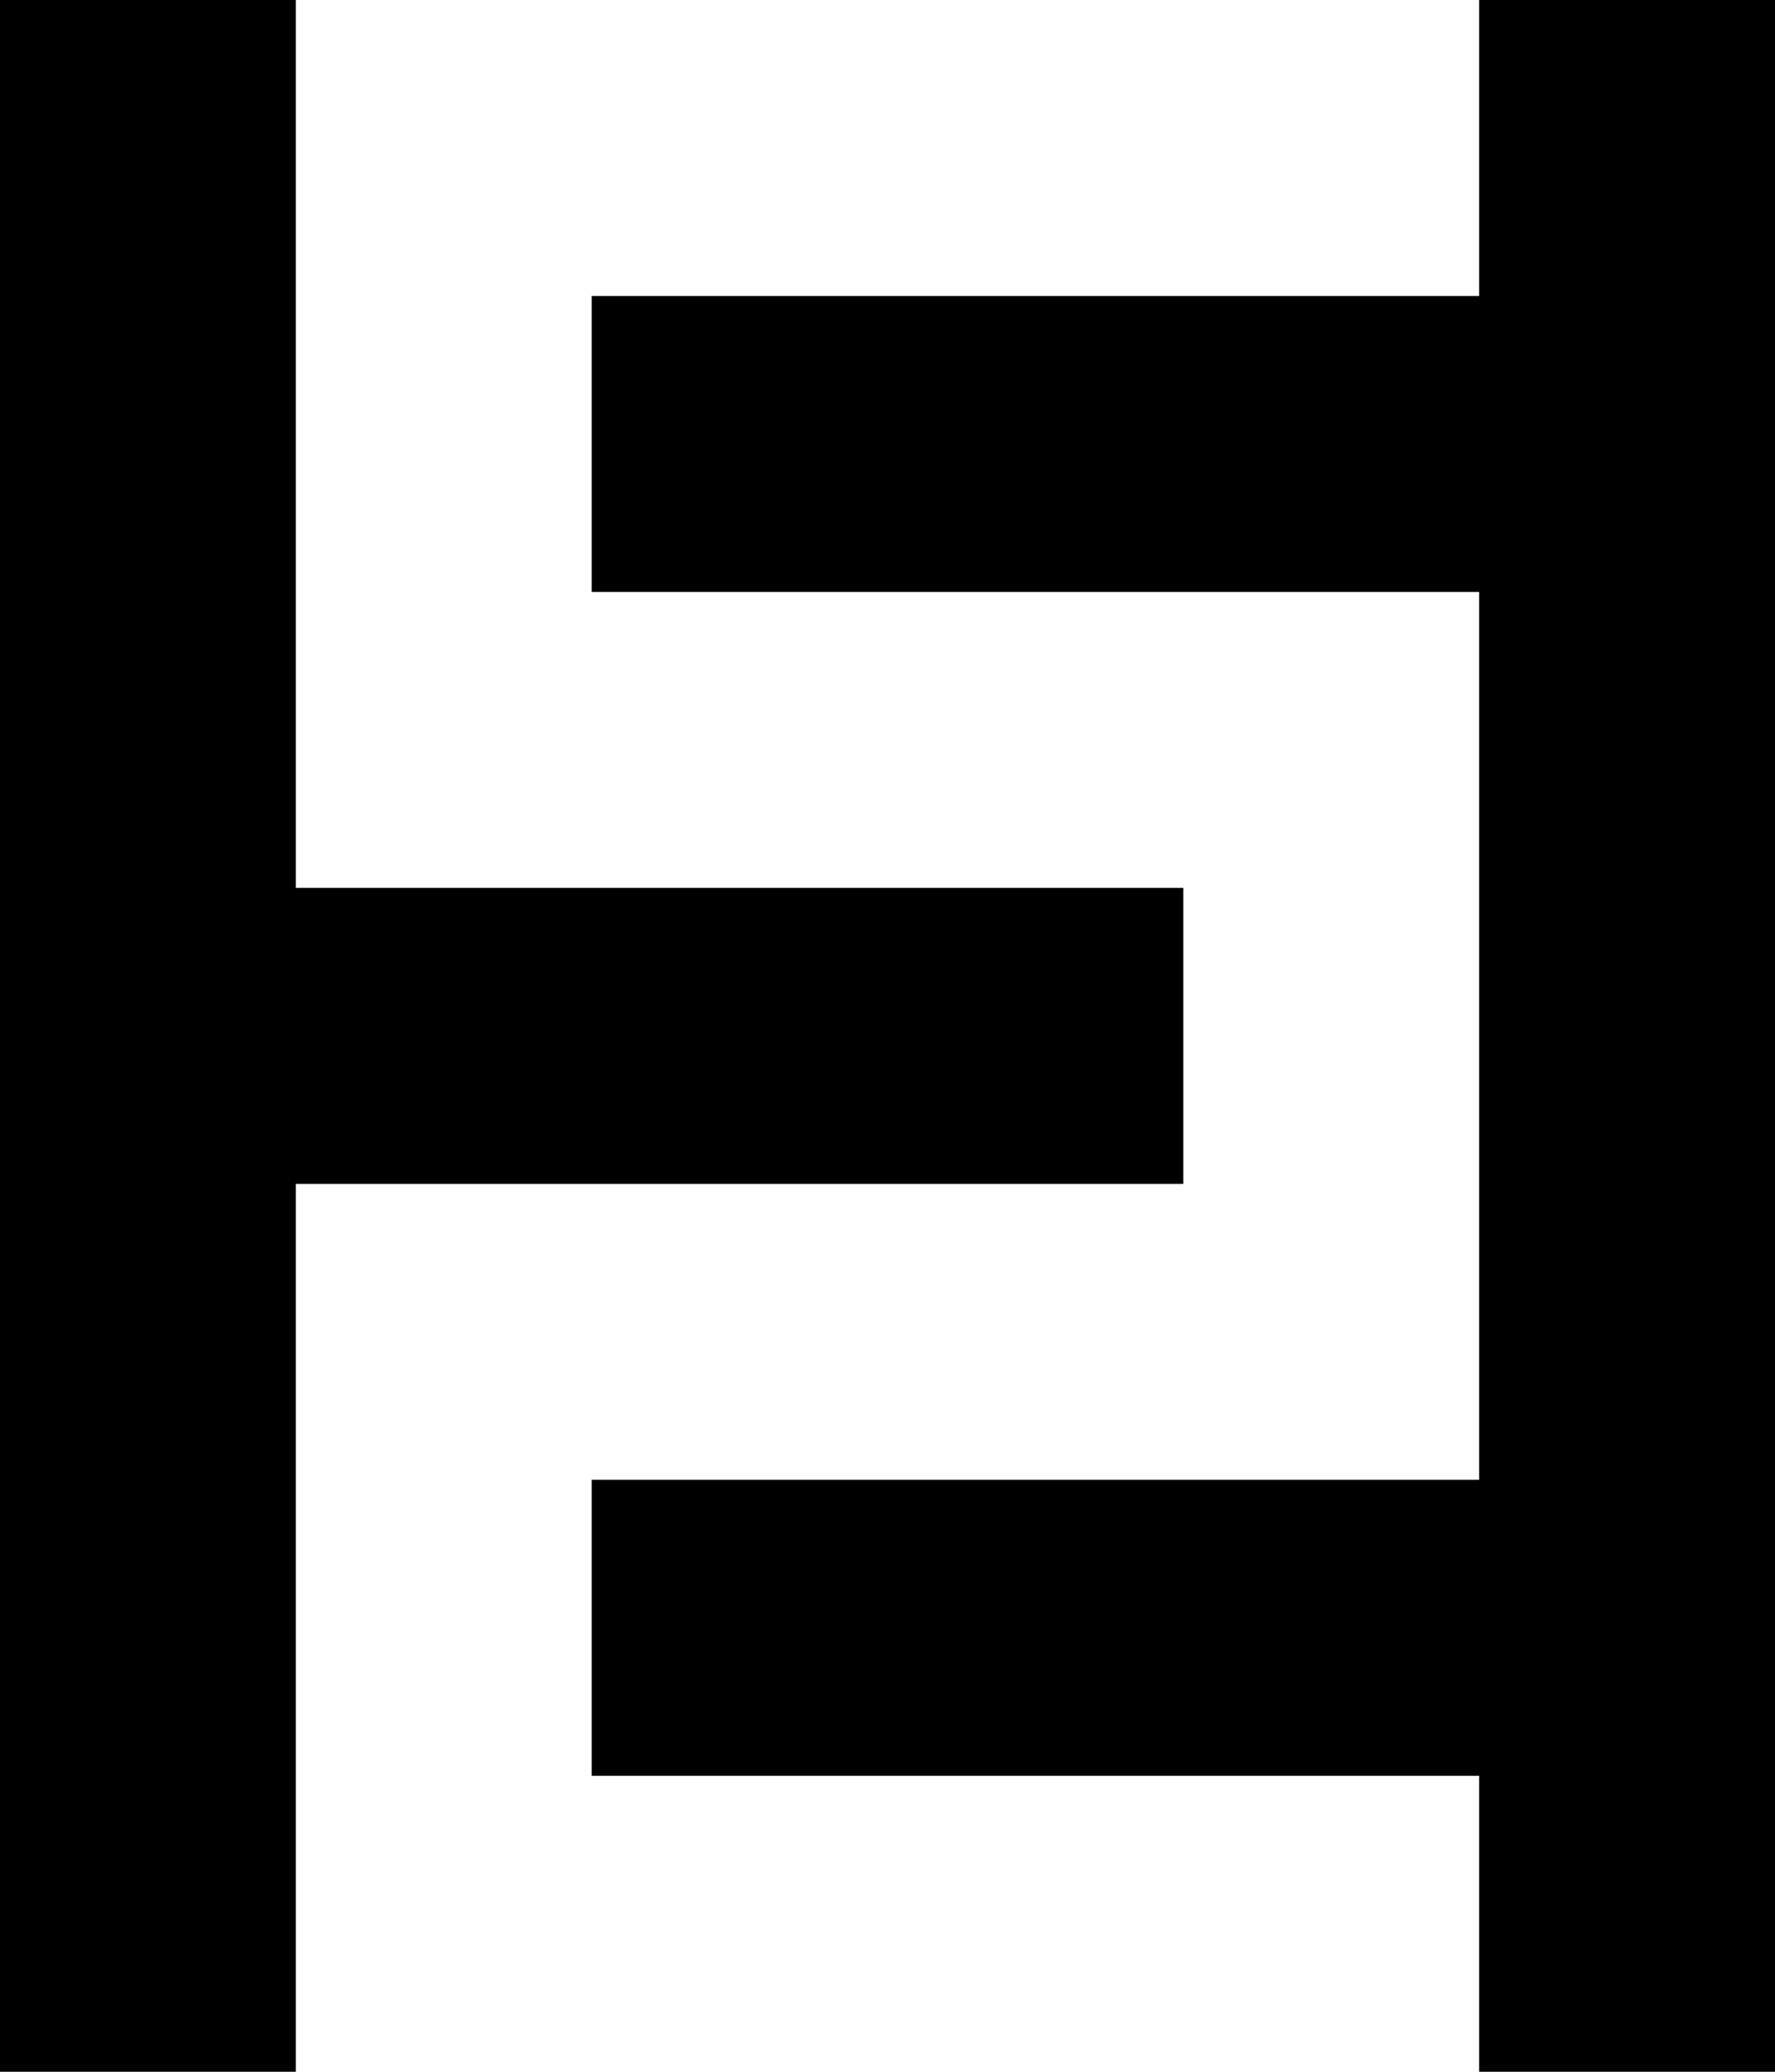 <svg xmlns="http://www.w3.org/2000/svg" width="524.73" viewBox="0 0 524.73 612.18" height="612.18" xml:space="preserve" style="enable-background:new 0 0 524.73 612.18"><path d="M437.27 0v87.45H174.91v87.46h262.36v262.36H174.91v87.46h262.36v87.45h87.46V0z"></path><path d="M349.82 262.36H87.45V0H0v612.18h87.45V349.82h262.37z"></path></svg>